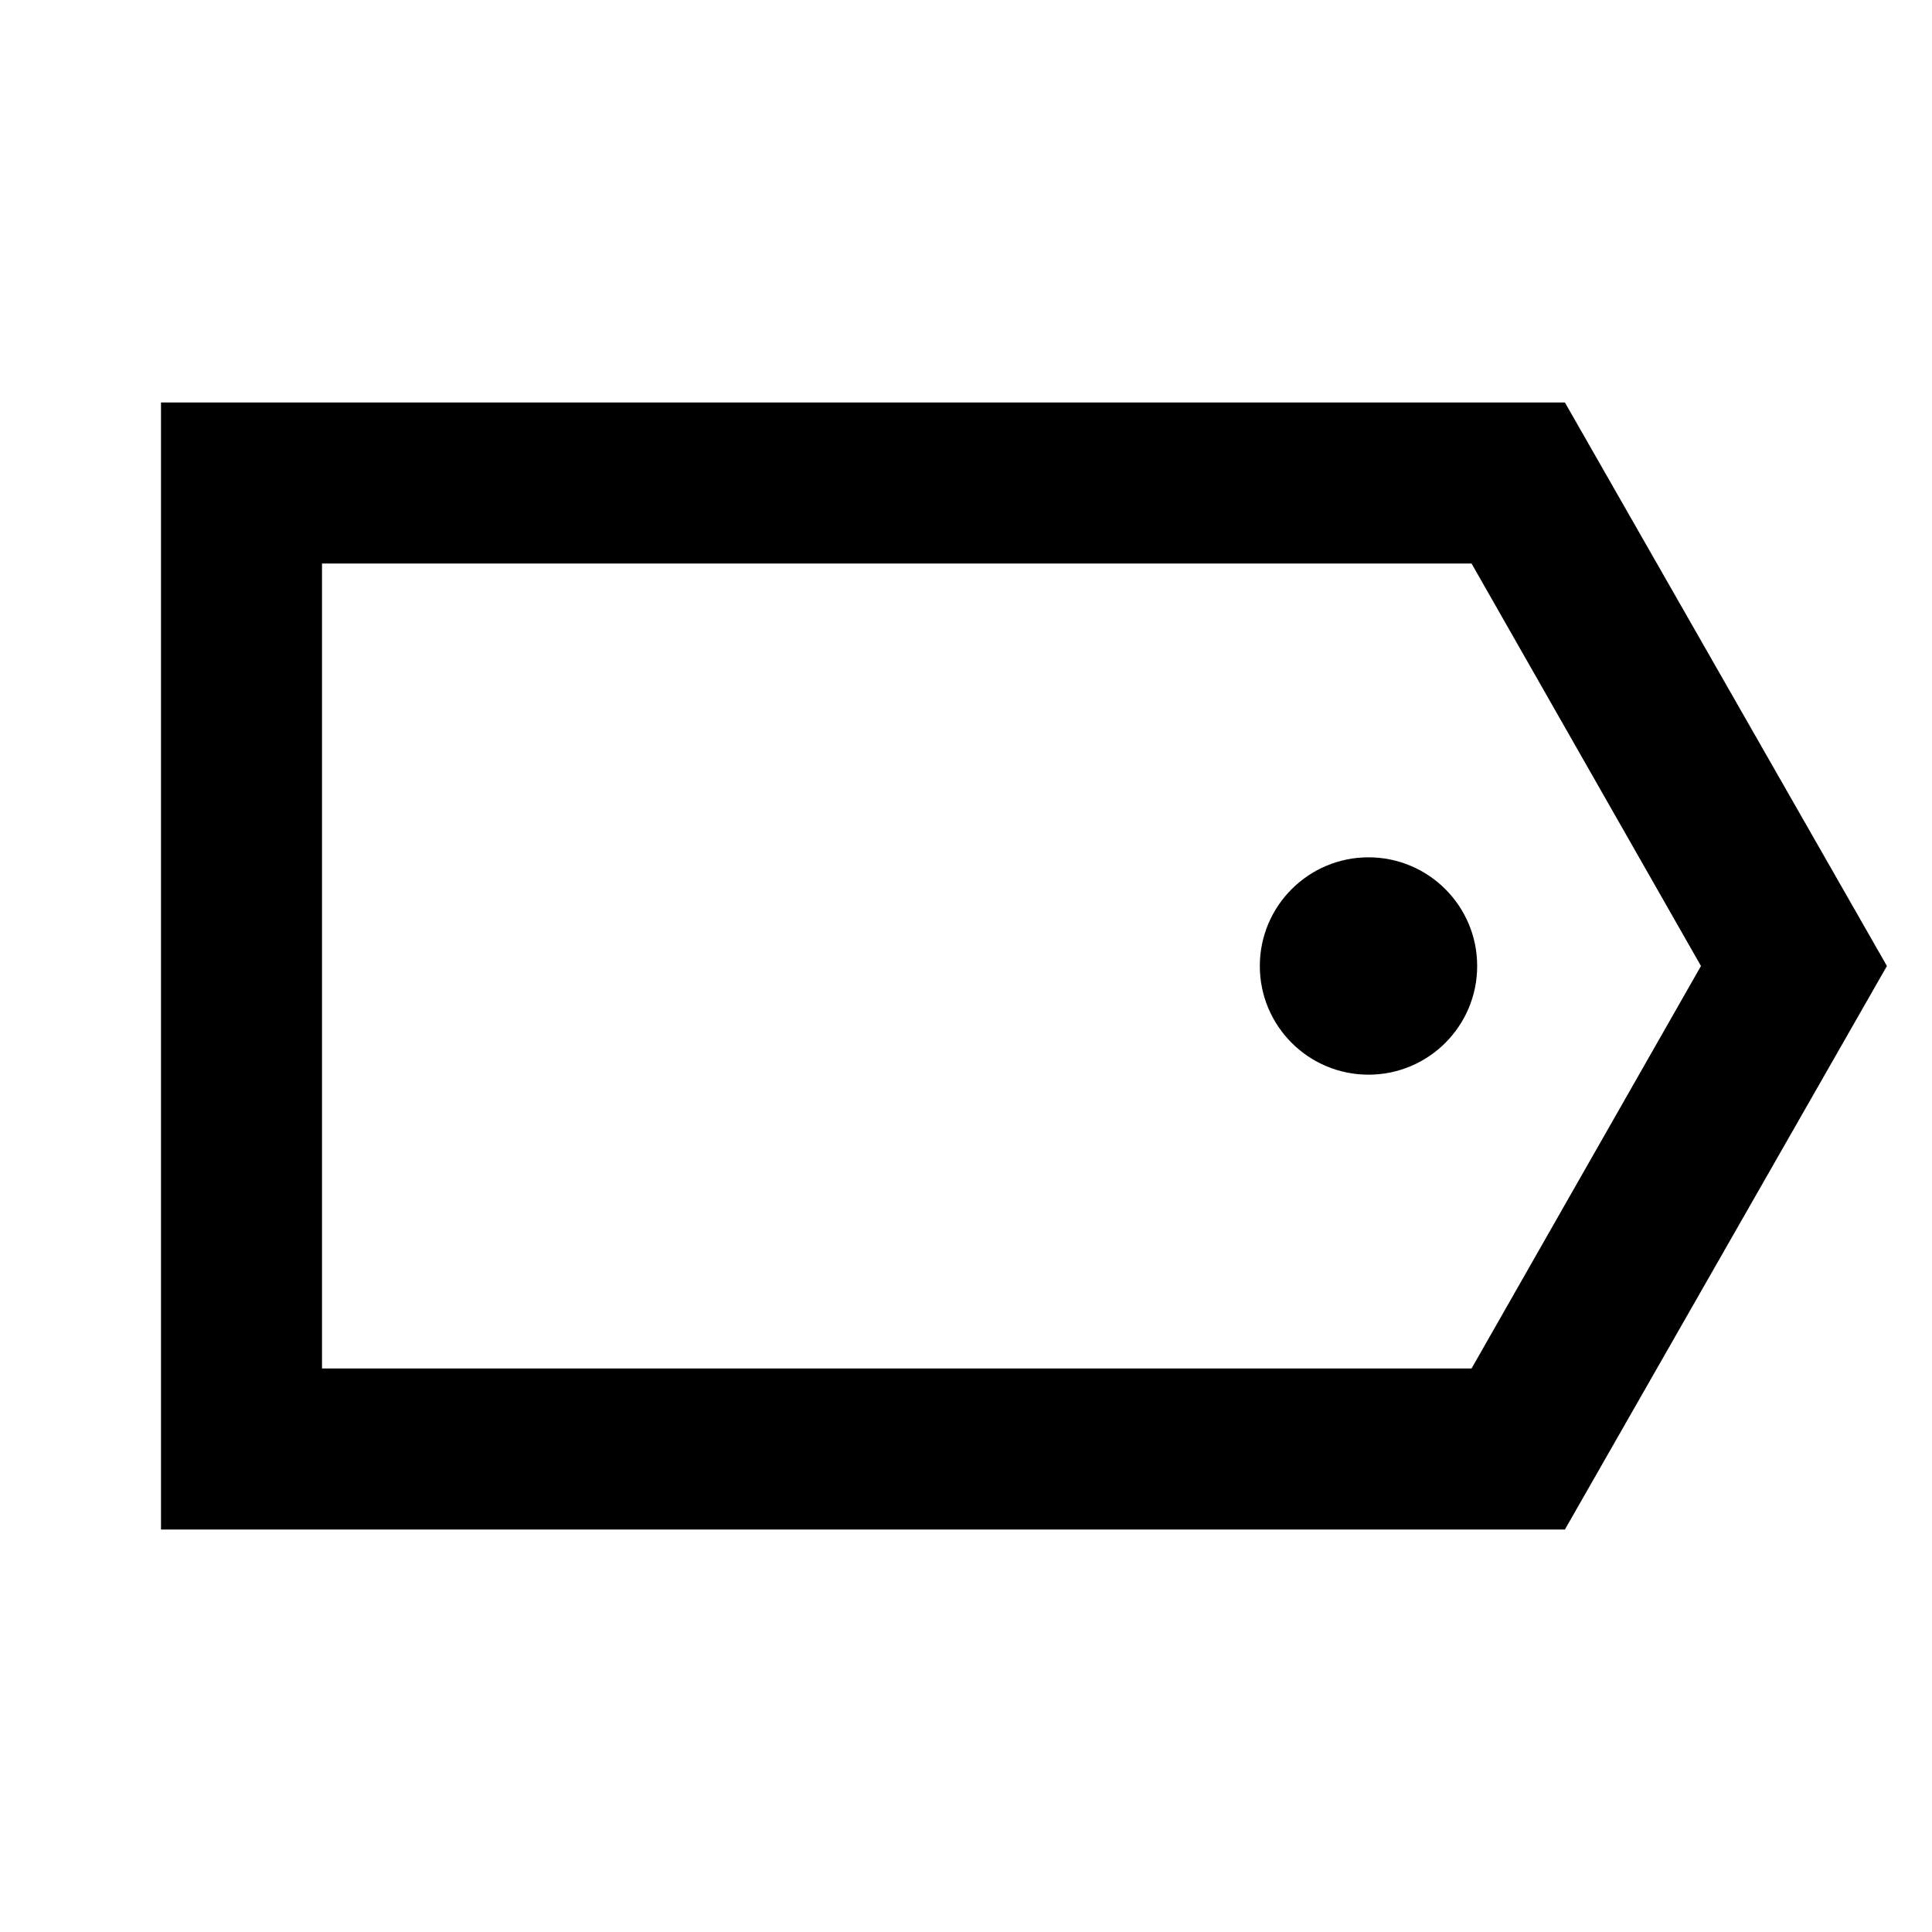 <svg id="Hot_2" data-name="Hot 2" xmlns="http://www.w3.org/2000/svg" viewBox="0 0 24 24"><defs><style>.cls-1{fill:none;}</style></defs><title>iconoteka_offer_b_s</title><rect class="cls-1" width="24" height="24"/><path d="M19.44,5H2V19H19.44l4-7ZM18.28,17H4V7H18.28l2.85,5Z"/><circle cx="17" cy="12" r="1.35"/></svg>